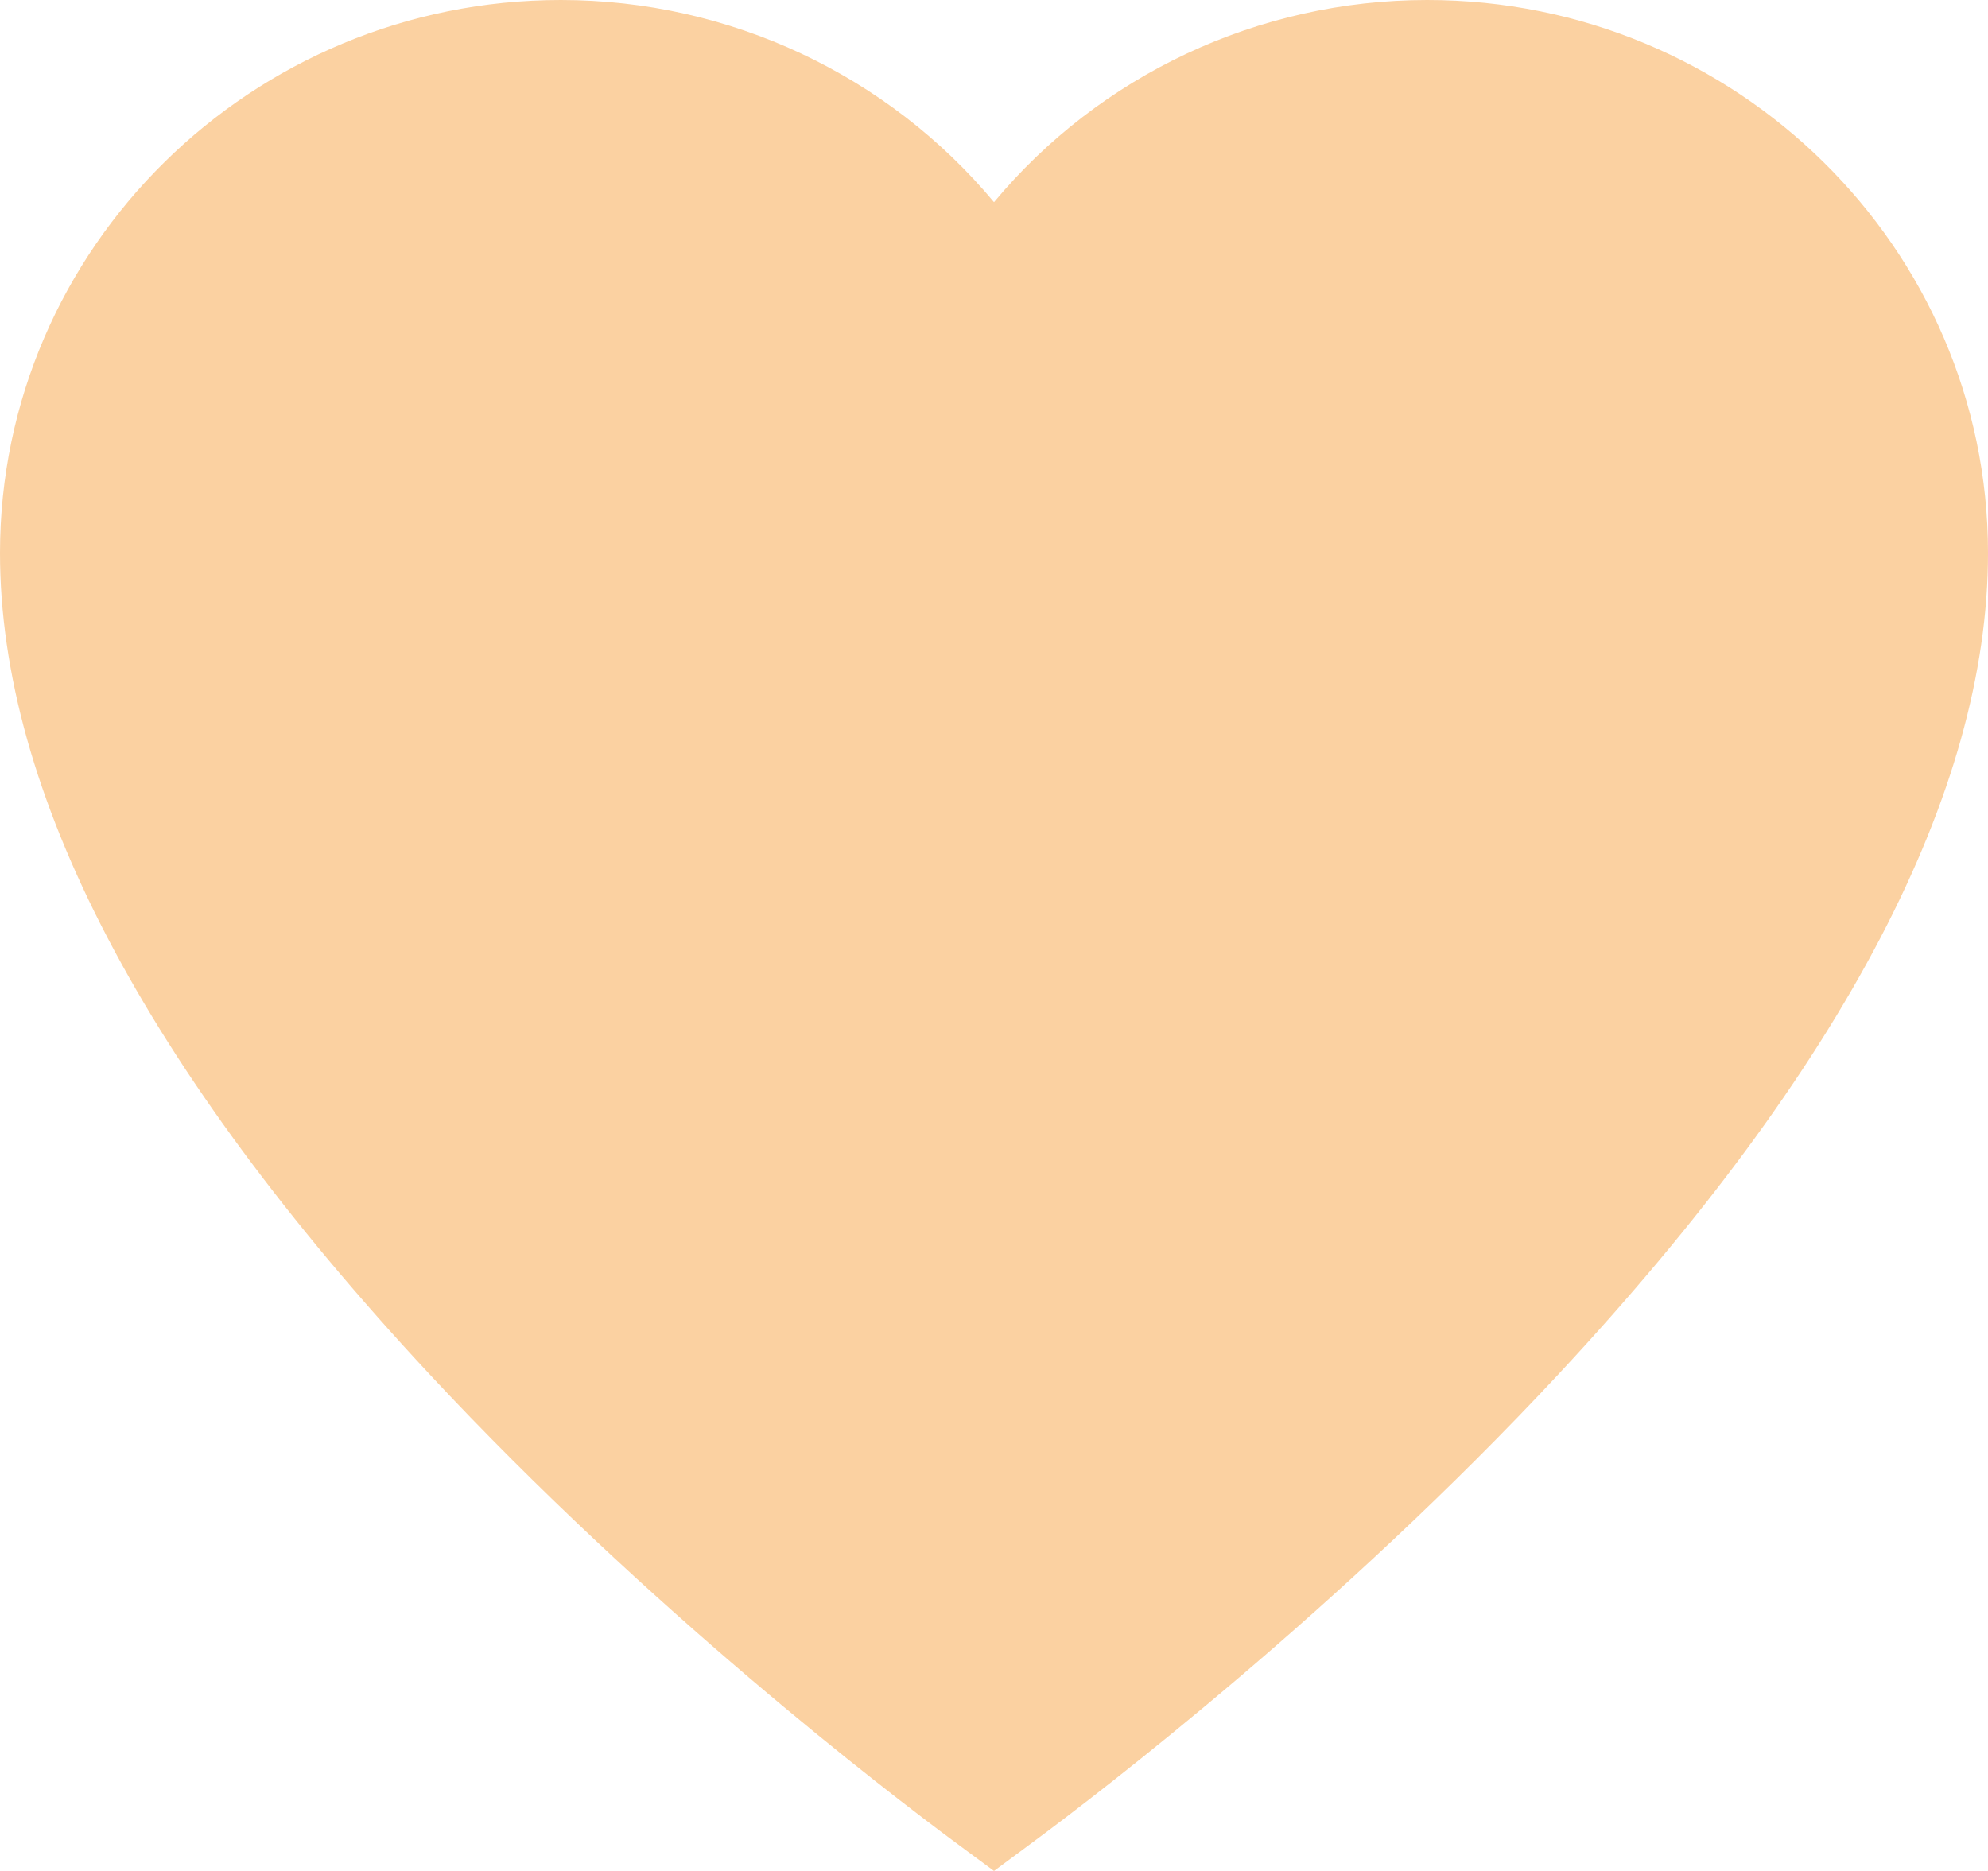 <svg xmlns="http://www.w3.org/2000/svg" width="17" height="16" viewBox="0 0 17 16">
  <path fill="#FBD1A1" fill-rule="evenodd" d="M604.204,2316 C602.757,2316 601.402,2316.646 600.5,2317.729 C599.598,2316.646 598.243,2316 596.796,2316 C594.152,2316 592,2318.121 592,2320.729 C592,2322.771 593.235,2325.133 595.67,2327.749 C597.544,2329.762 599.583,2331.321 600.163,2331.751 L600.5,2332 L600.836,2331.751 C601.417,2331.321 603.456,2329.762 605.33,2327.749 C607.765,2325.133 609,2322.771 609,2320.729 C609,2318.121 606.848,2316 604.204,2316 Z" transform="translate(-592 -2316)"/>
</svg>

